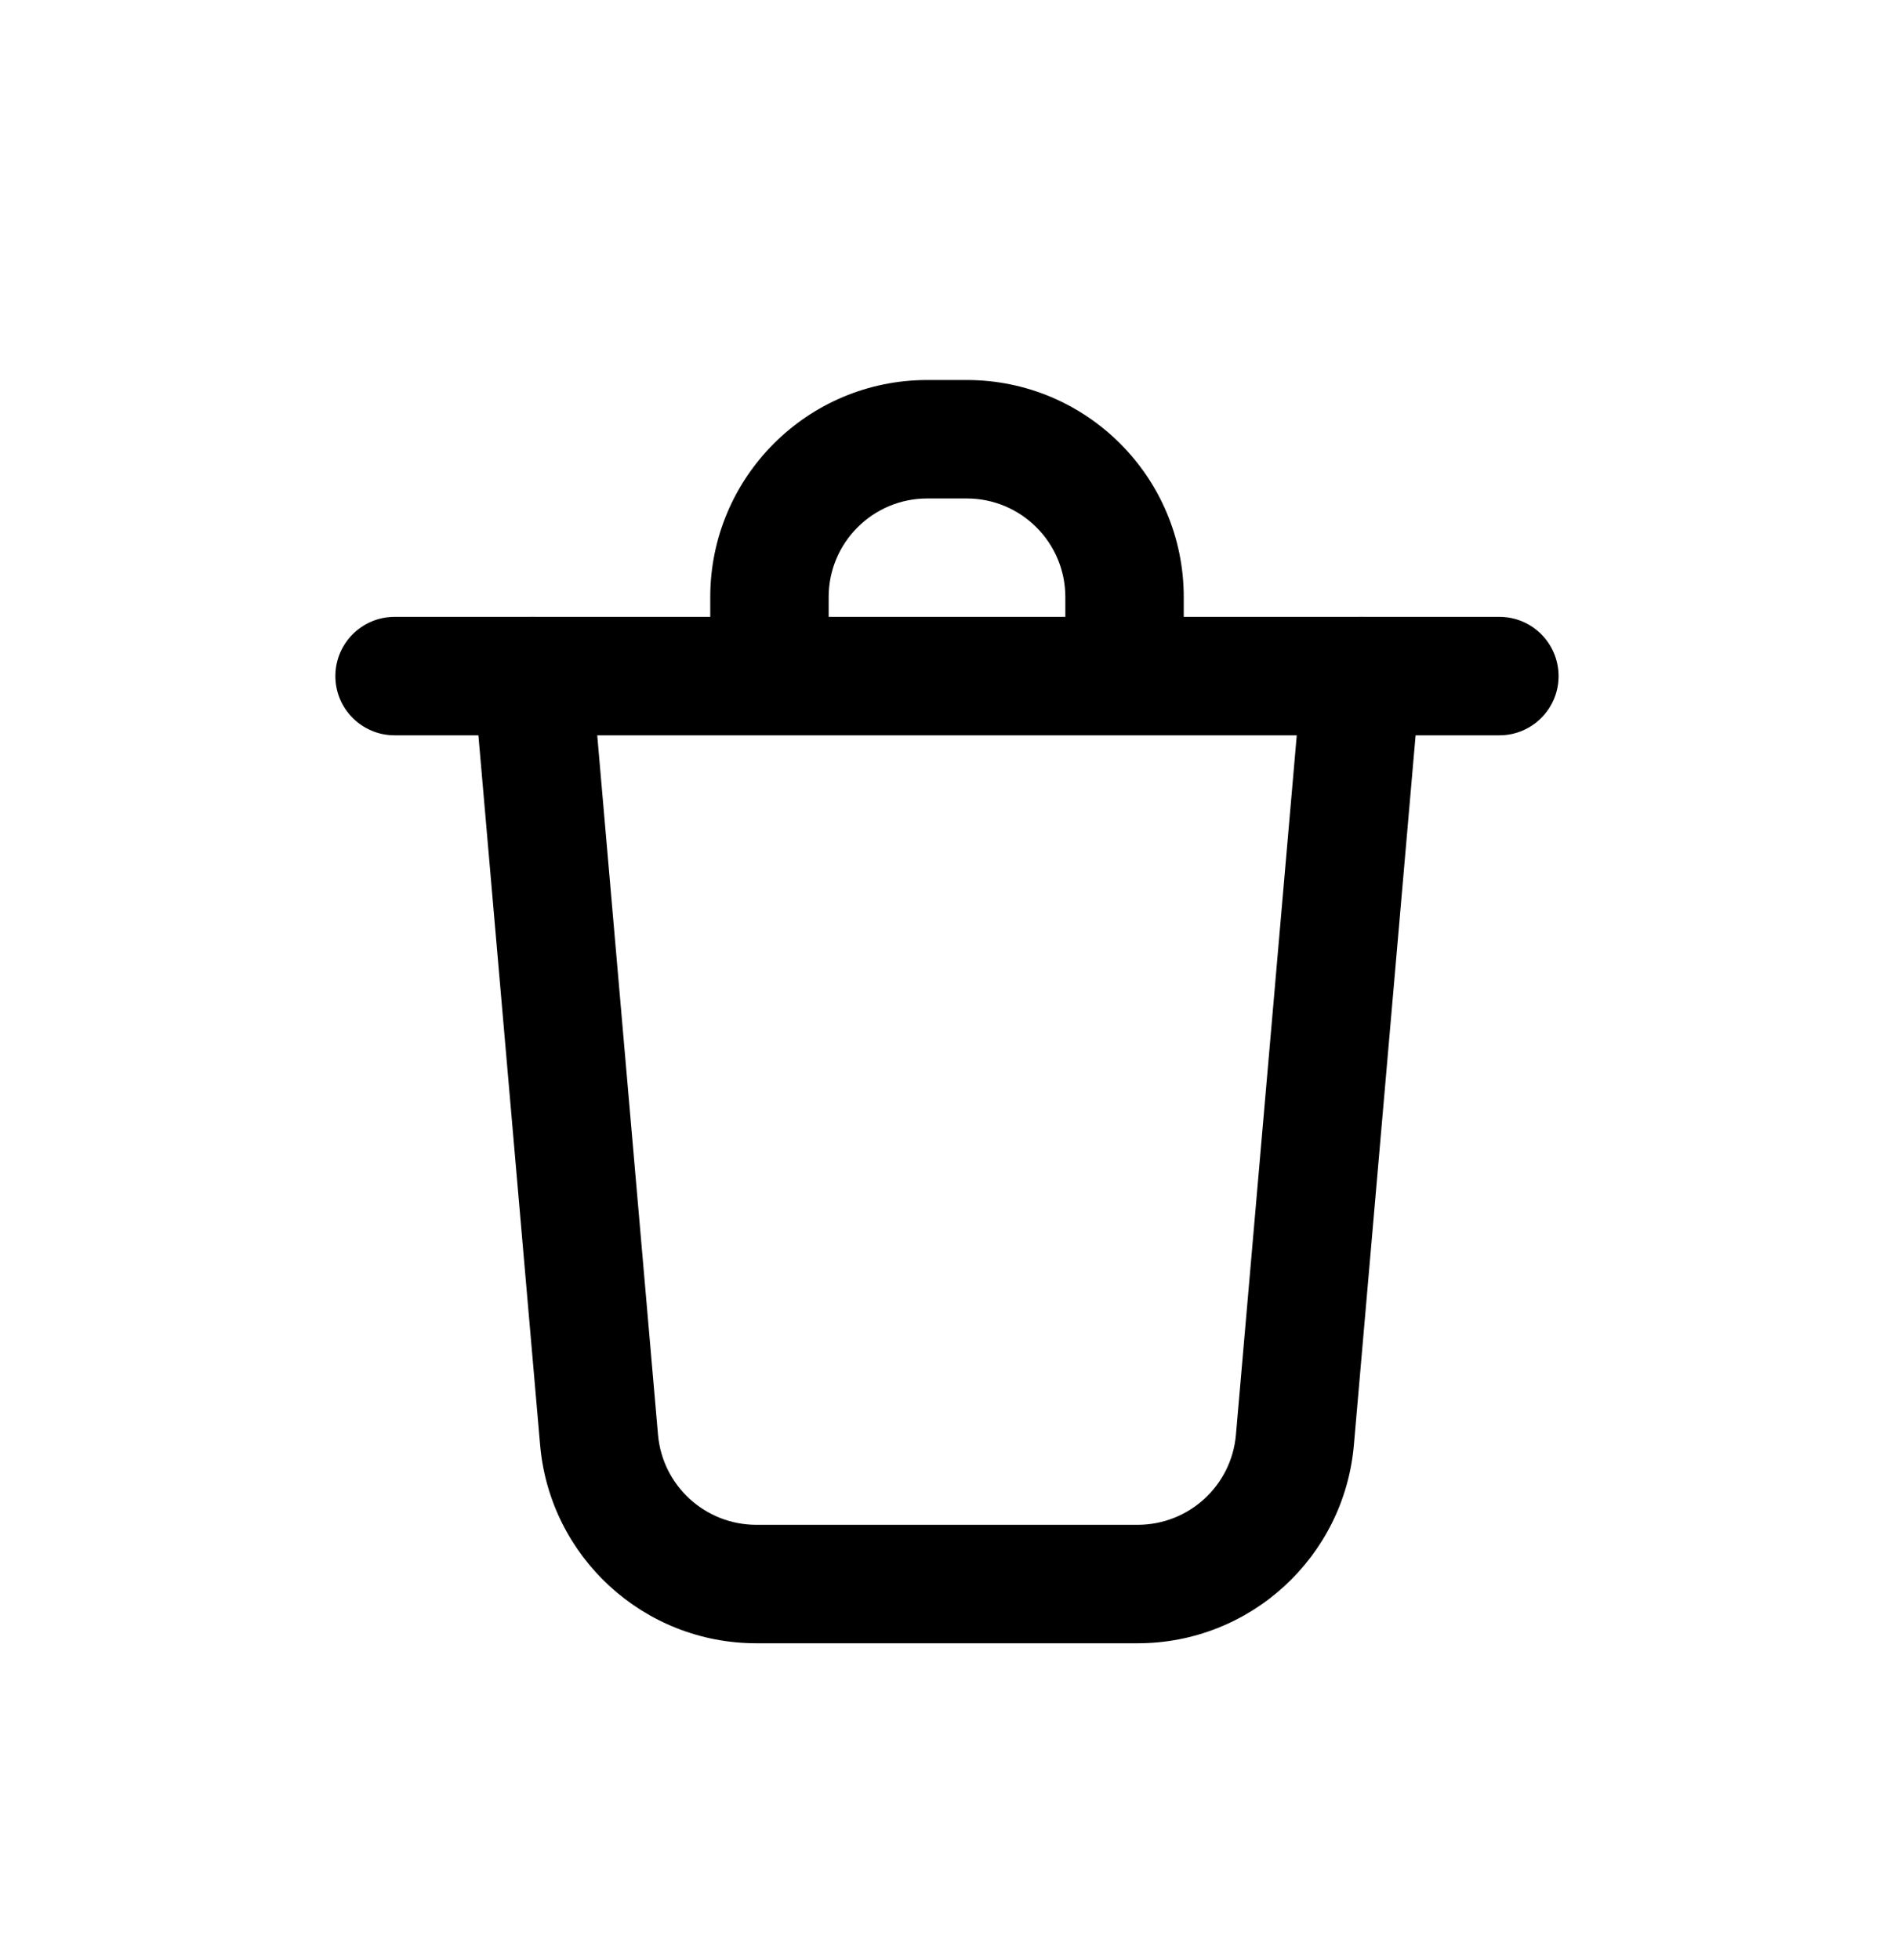 <svg width="29" height="30" viewBox="0 0 29 30" fill="none" xmlns="http://www.w3.org/2000/svg">
<path fill-rule="evenodd" clip-rule="evenodd" d="M8.078 9.445C8.576 9.401 9.016 9.771 9.059 10.269L10.075 21.958C10.143 22.738 10.797 23.337 11.58 23.337H17.42C18.203 23.337 18.857 22.738 18.924 21.958L19.941 10.269C19.984 9.771 20.424 9.401 20.922 9.445C21.421 9.488 21.79 9.928 21.747 10.426L20.73 22.115C20.581 23.832 19.143 25.15 17.42 25.15H11.58C9.857 25.15 8.419 23.832 8.27 22.115L7.253 10.426C7.21 9.928 7.579 9.488 8.078 9.445Z" fill="black"/>
<path fill-rule="evenodd" clip-rule="evenodd" d="M14.198 7.629C13.364 7.629 12.688 8.305 12.688 9.139V10.046C12.688 10.546 12.282 10.952 11.781 10.952C11.281 10.952 10.875 10.546 10.875 10.046V9.139C10.875 7.304 12.363 5.816 14.198 5.816H14.802C16.637 5.816 18.125 7.304 18.125 9.139V10.046C18.125 10.546 17.719 10.952 17.219 10.952C16.718 10.952 16.312 10.546 16.312 10.046V9.139C16.312 8.305 15.636 7.629 14.802 7.629H14.198Z" fill="black"/>
<path fill-rule="evenodd" clip-rule="evenodd" d="M5.135 10.348C5.135 9.847 5.541 9.441 6.042 9.441H22.958C23.459 9.441 23.864 9.847 23.864 10.348C23.864 10.848 23.459 11.254 22.958 11.254H6.042C5.541 11.254 5.135 10.848 5.135 10.348Z" fill="black"/>
</svg>
